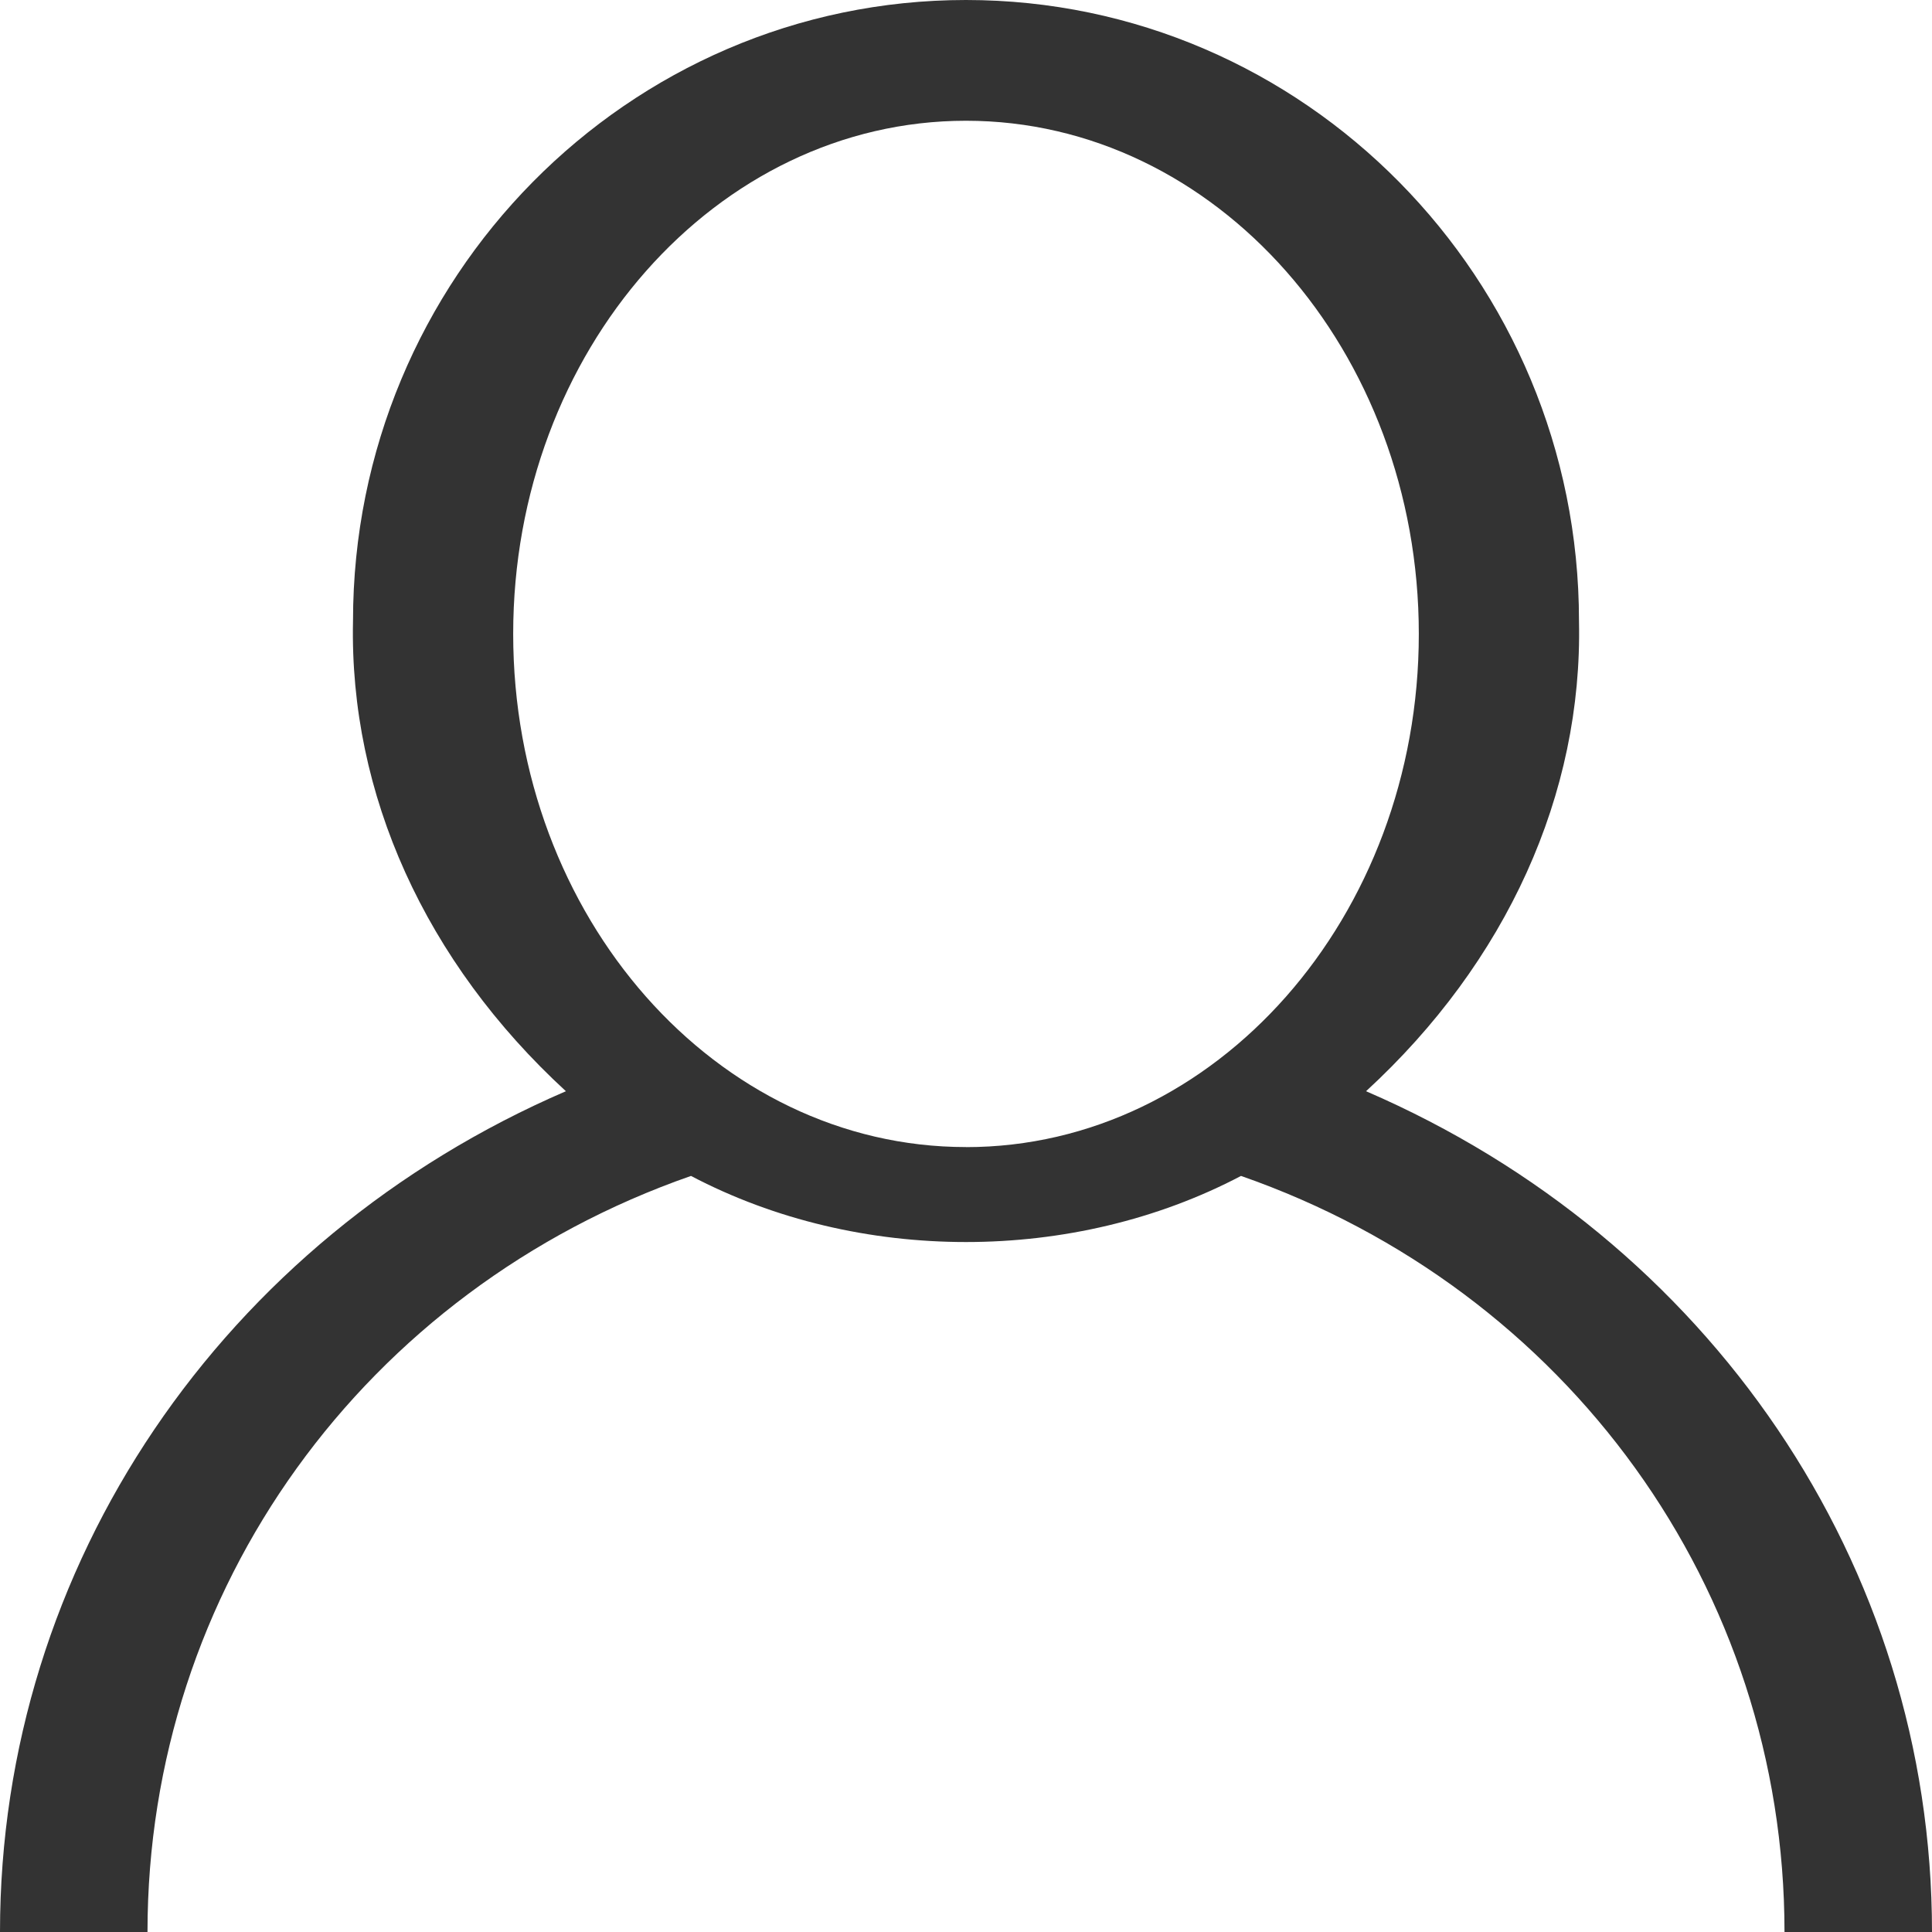 <svg viewBox="0 0 32 32" xmlns="http://www.w3.org/2000/svg" fit="" height="100%" width="100%" preserveAspectRatio="xMidYMid meet" focusable="false"><path d="M22.626 18.074c2.33-2.142 3.589-4.923 3.527-7.789C26.153 4.616 21.6 0 16 0S5.847 4.612 5.847 10.285c-.062 2.866 1.196 5.647 3.526 7.789C3.695 20.525 0 25.914 0 32h2.443c0-5.676 3.593-10.637 9.002-12.523 2.775 1.46 6.335 1.46 9.11 0 5.409 1.887 9.002 6.845 9.002 12.523H32c0-6.091-3.697-11.475-9.374-13.926zM16 18.999c-4.136 0-7.5-3.811-7.5-8.5C8.5 5.811 11.864 2 16 2s7.5 3.811 7.5 8.5c0 4.688-3.366 8.5-7.5 8.5v-.001z" fill="#333" fill-rule="evenodd"></path></svg>